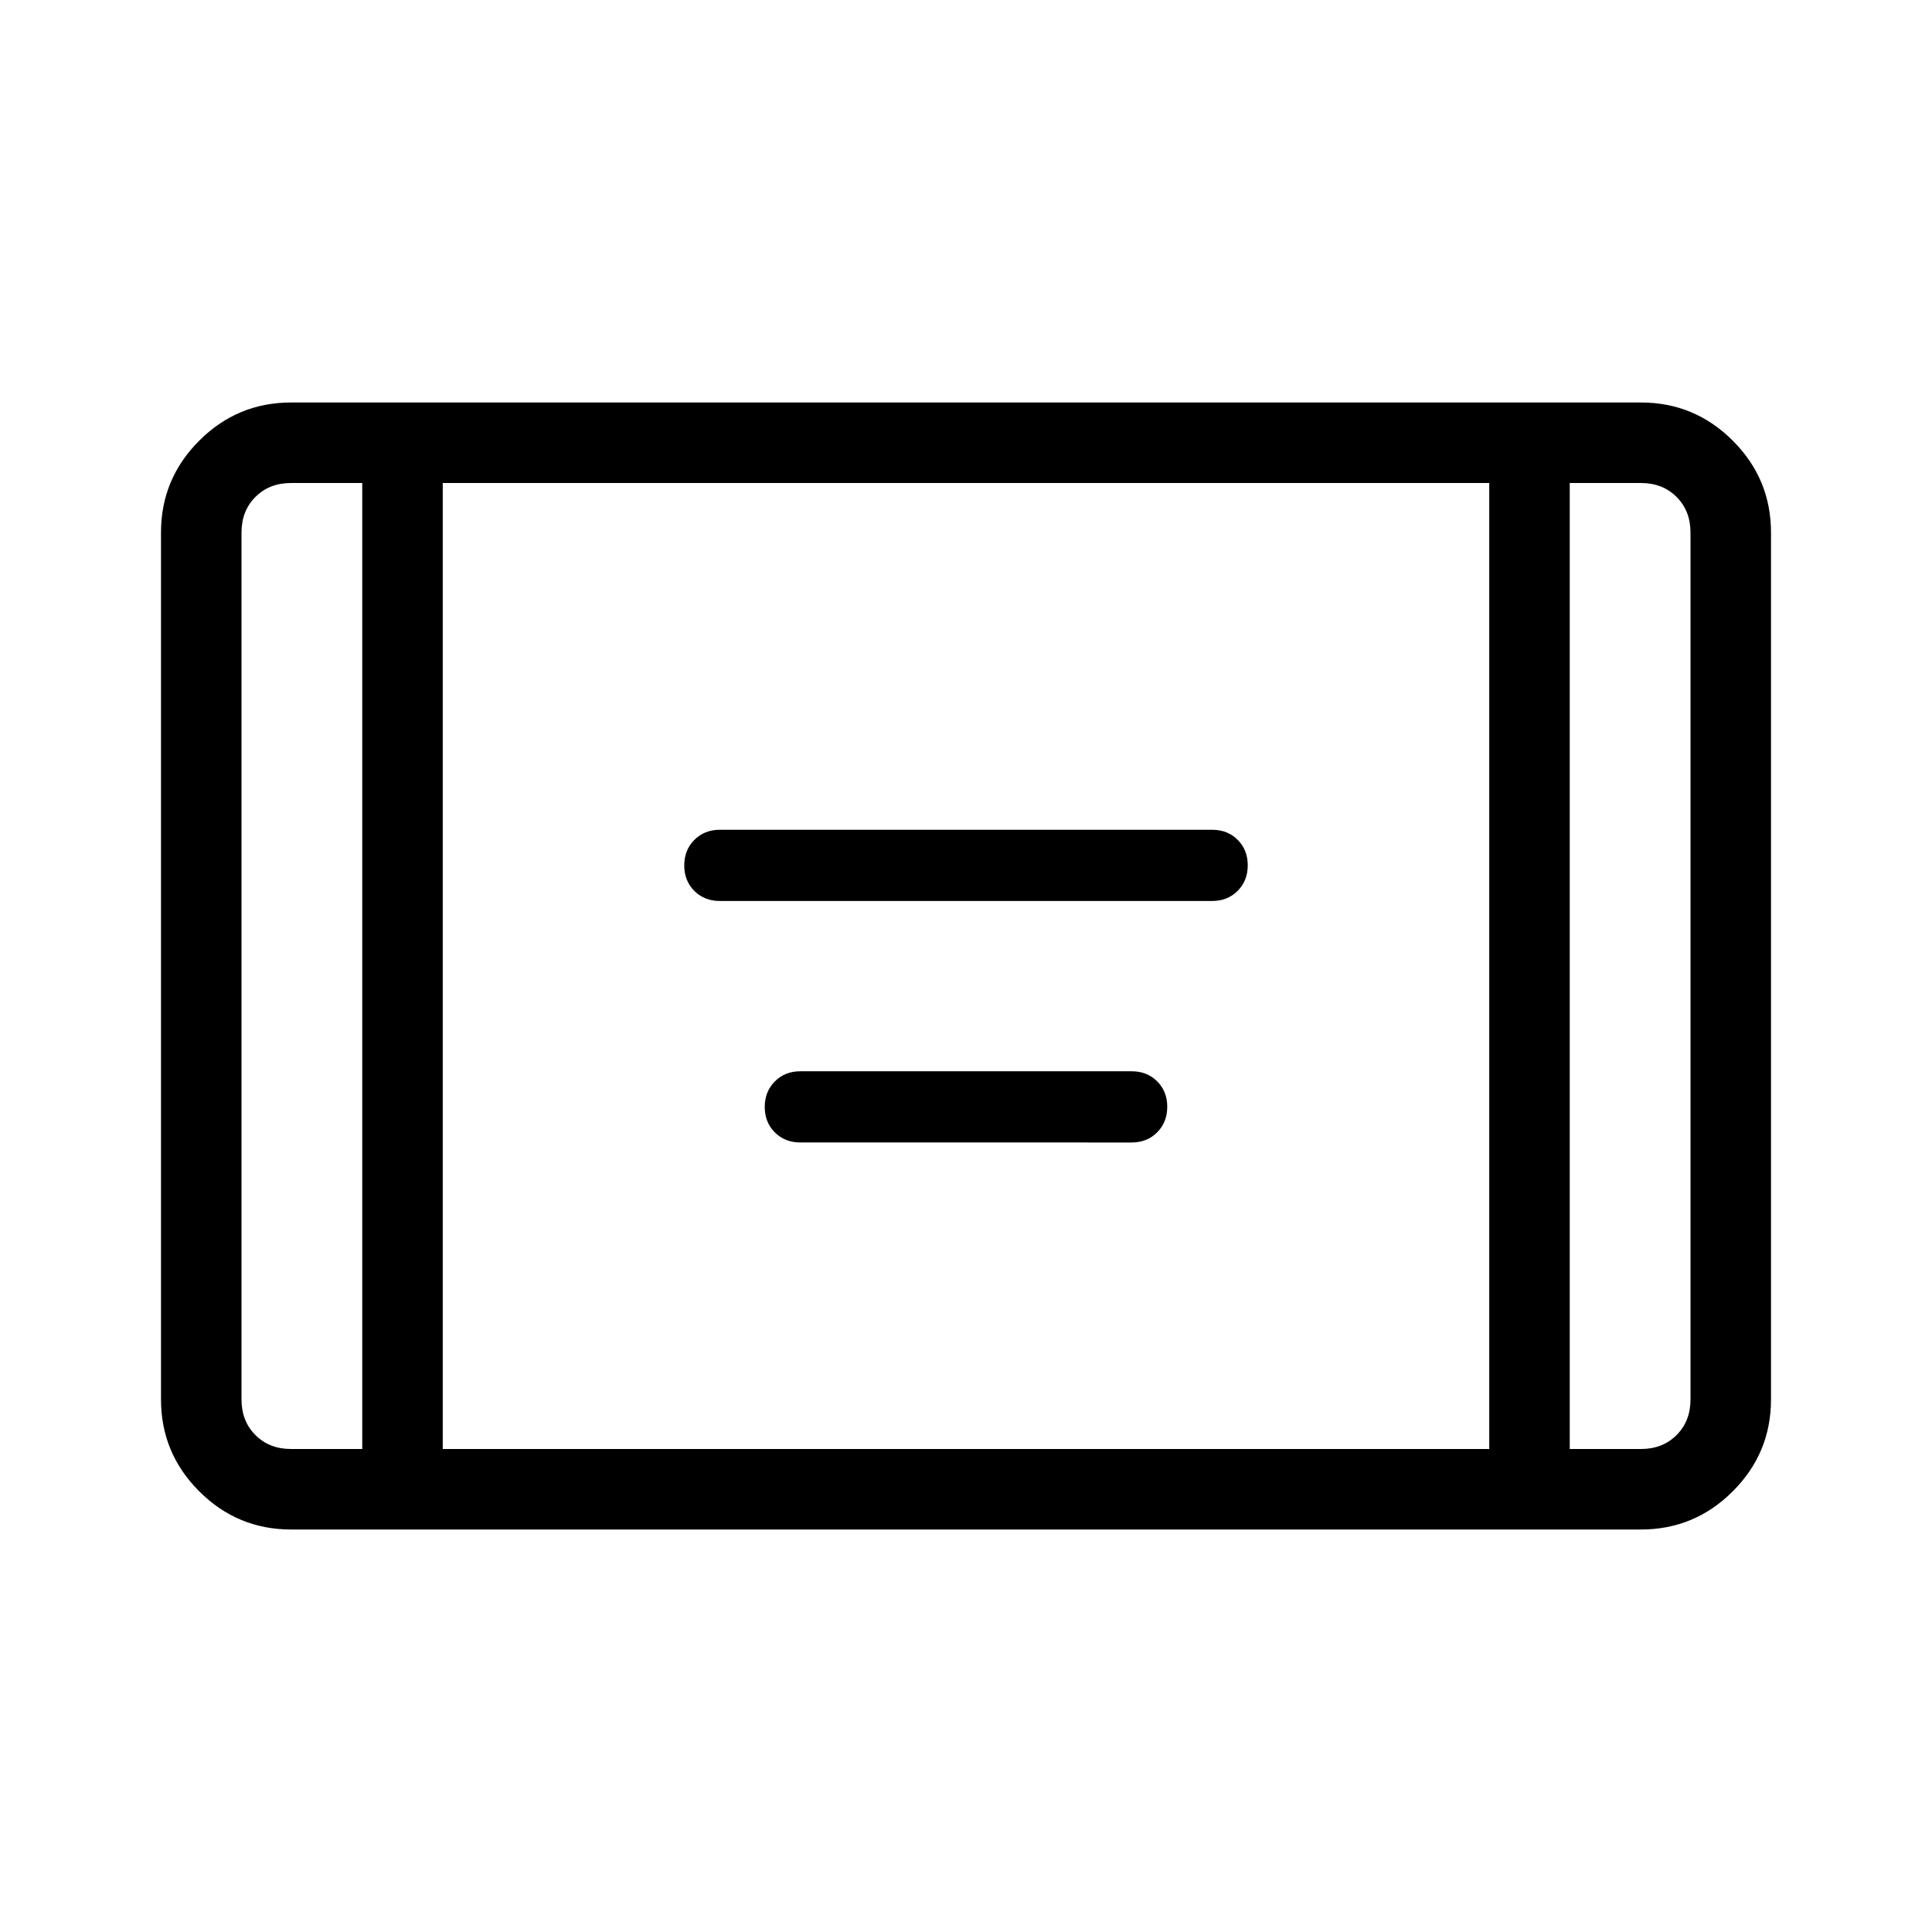 <svg xmlns="http://www.w3.org/2000/svg" height="24" viewBox="0 -960 960 960" width="24"><path d="M357.692-512.308q-7.666 0-12.679-5.002Q340-522.313 340-529.964t5.013-12.69q5.013-5.038 12.679-5.038h244.616q7.666 0 12.679 5.002Q620-537.687 620-530.036t-5.013 12.69q-5.013 5.038-12.679 5.038H357.692Zm40 120q-7.666 0-12.679-5.002Q380-402.313 380-409.964t5.013-12.69q5.013-5.038 12.679-5.038h164.616q7.666 0 12.679 5.002Q580-417.687 580-410.036t-5.013 12.69q-5.013 5.038-12.679 5.038H397.692ZM144.615-200q-26.654 0-45.634-18.981Q80-237.961 80-264.615v-430.77q0-26.654 18.98-45.634Q117.962-760 144.616-760h670.77q26.654 0 45.634 18.981Q880-722.039 880-695.385v430.77q0 26.654-18.981 45.634Q842.039-200 815.385-200h-670.77ZM180-720h-35.385q-10.769 0-17.692 6.923T120-695.385v430.77q0 10.769 6.923 17.692T144.615-240H180v-480Zm40 480h520v-480H220v480Zm560-480v480h35.385q10.769 0 17.692-6.923T840-264.615v-430.77q0-10.769-6.923-17.692T815.385-720H780Zm0 0h60-60Zm-600 0h-60 60Z"/></svg>